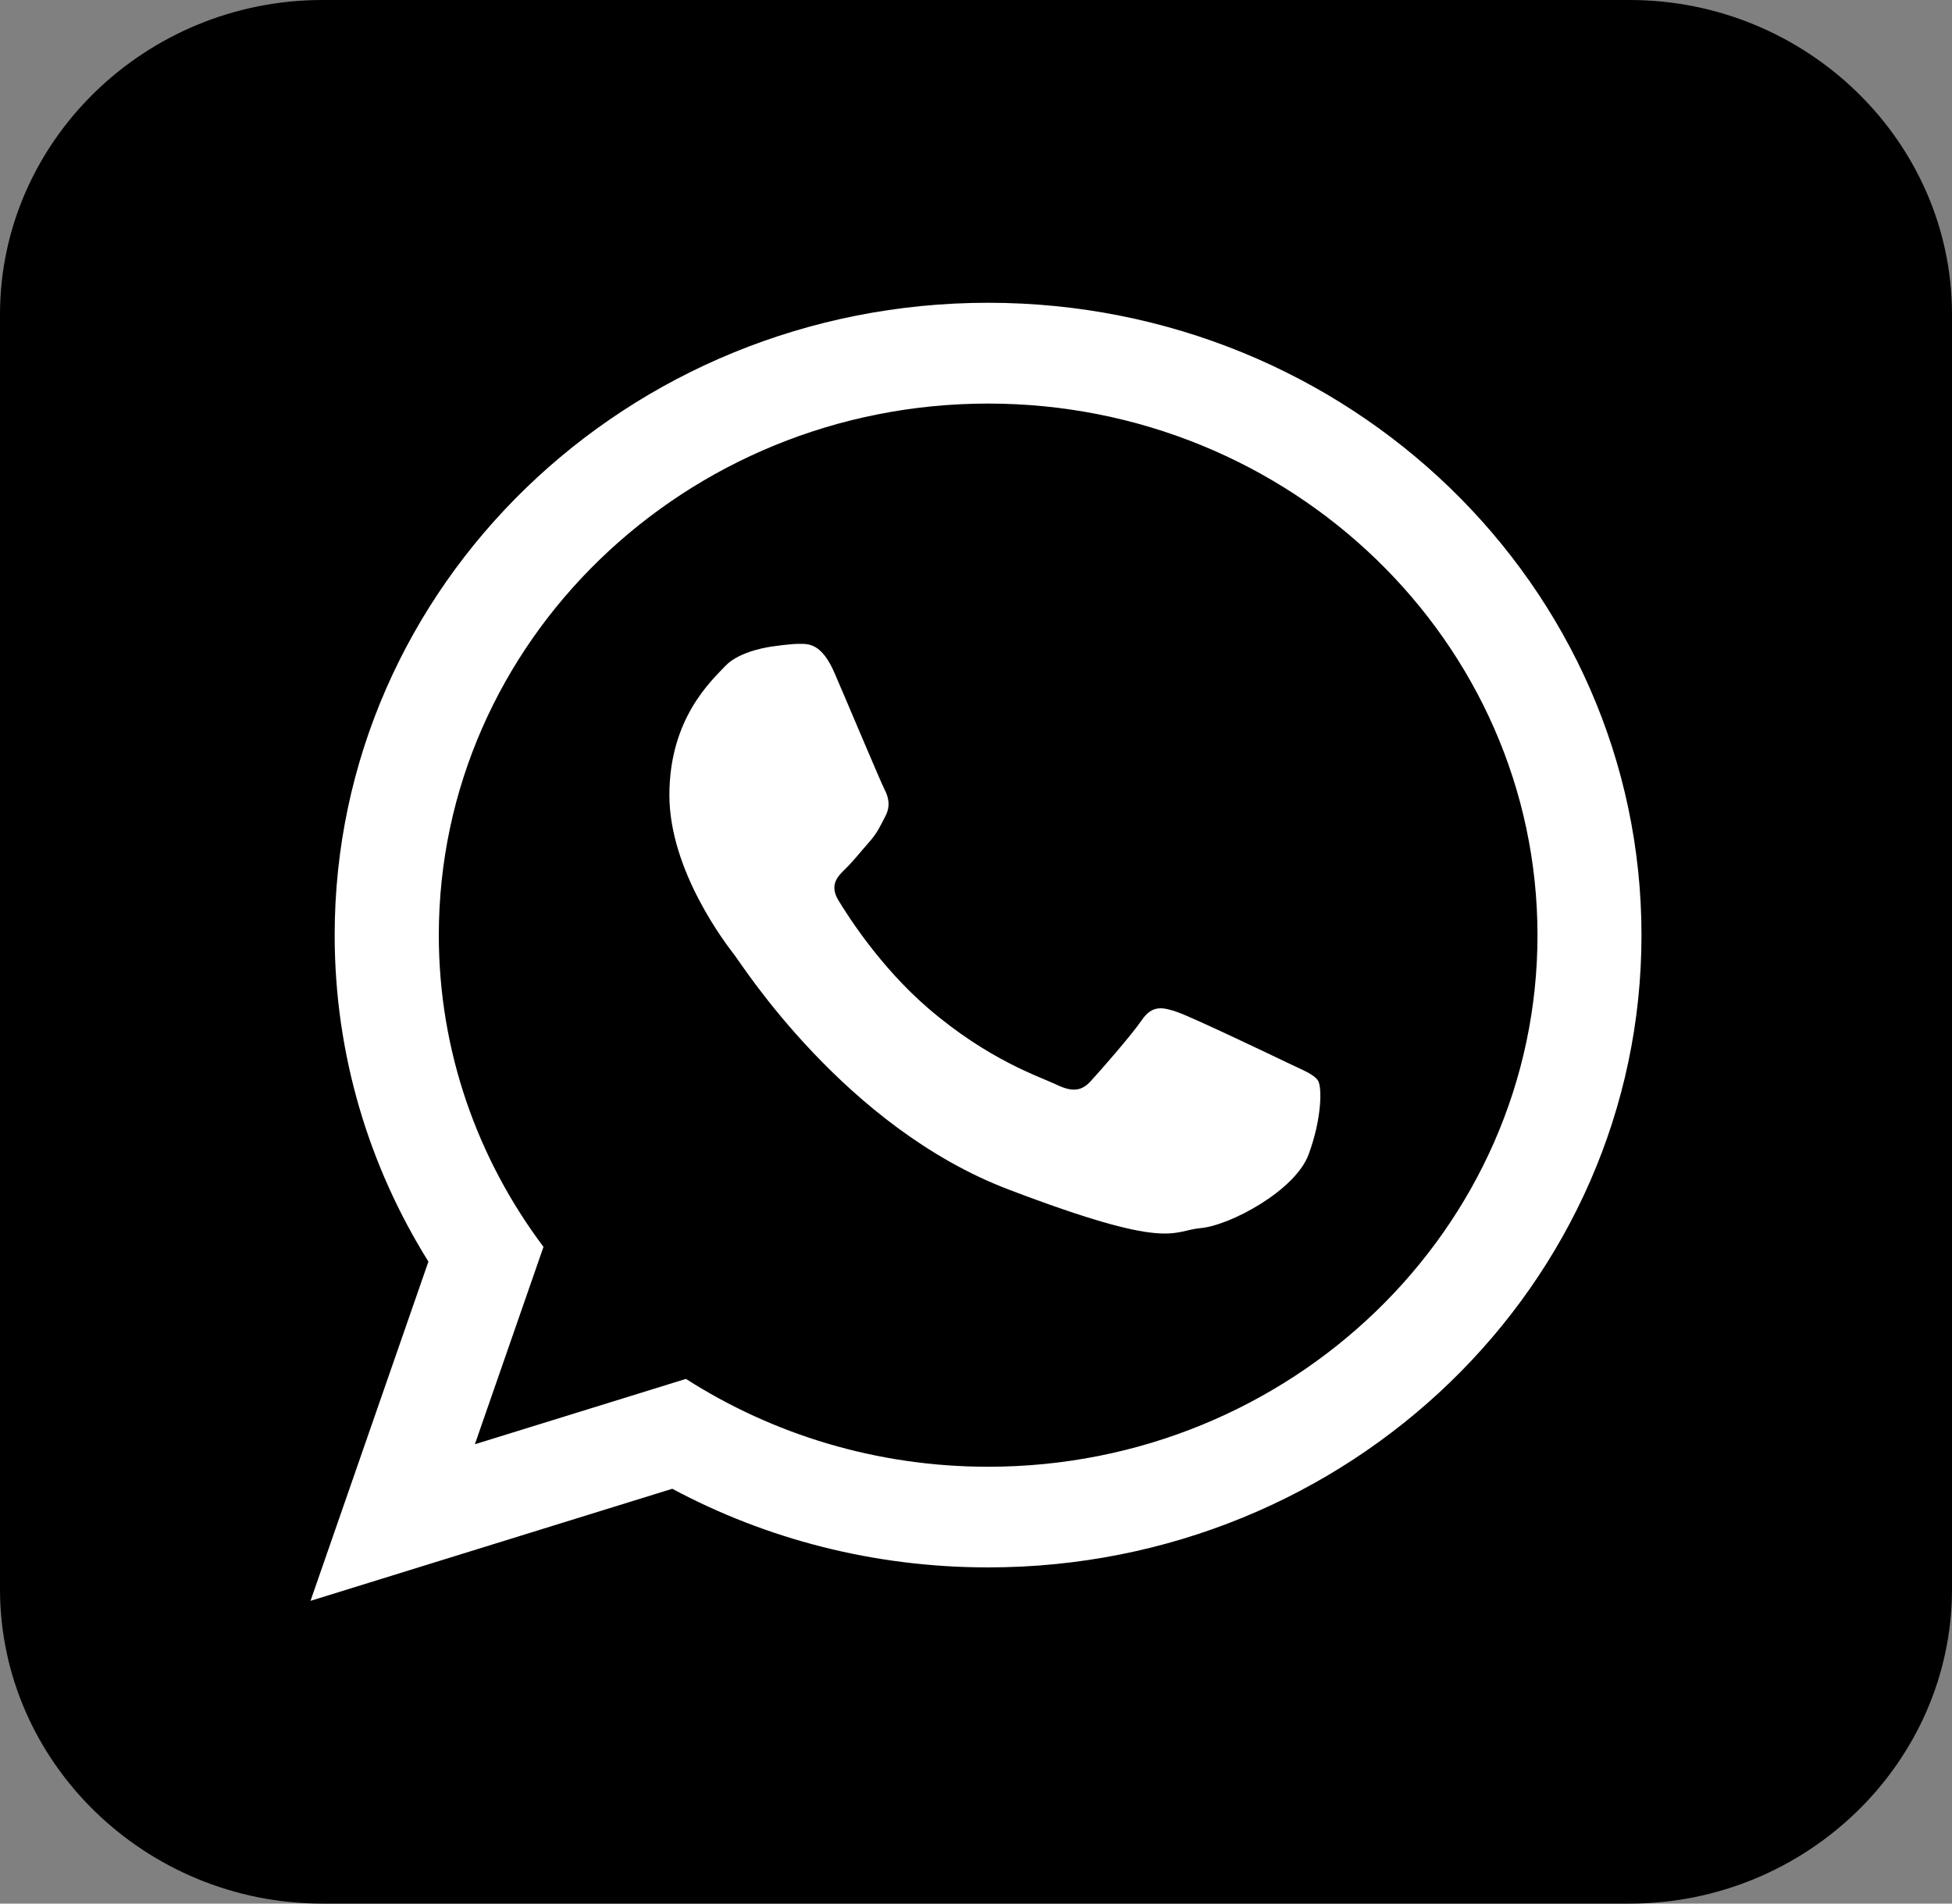 <svg
    width="40"
    height="39"
    viewBox="0 0 40 39"
    fill="none"
    xmlns="http://www.w3.org/2000/svg"
>
    <rect x="0" y="0" width="40" height="39" fill="#808080" stroke="none"/>
    <path
    fillRule="evenodd"
    clipRule="evenodd"
    d="M33.392 39H6.608C2.973 39 0 36.1 0 32.557V6.443C0 2.899 2.973 0 6.608 0H33.392C37.026 0 40 2.899 40 6.443V32.557C40 36.1 37.026 39 33.392 39Z"
    fill="url(#paint0_linear_2605_1352)"
    ></path>
    <path
    fillRule="evenodd"
    clipRule="evenodd"
    d="M33.637 19.159C33.637 26.312 27.643 32.112 20.249 32.112C17.901 32.112 15.695 31.528 13.776 30.501L6.363 32.797L8.779 25.847C7.56 23.895 6.858 21.604 6.858 19.158C6.858 12.003 12.852 6.203 20.248 6.203C27.643 6.204 33.637 12.005 33.637 19.159ZM20.249 8.268C14.041 8.268 8.992 13.152 8.992 19.159C8.992 21.54 9.787 23.748 11.137 25.545L9.731 29.589L14.056 28.25C15.833 29.386 17.963 30.05 20.25 30.05C26.457 30.05 31.506 25.165 31.506 19.16C31.505 13.153 26.454 8.268 20.249 8.268ZM27.01 22.142C26.927 22.01 26.708 21.929 26.38 21.772C26.051 21.613 24.437 20.844 24.137 20.739C23.836 20.634 23.616 20.58 23.399 20.897C23.18 21.215 22.552 21.931 22.358 22.142C22.168 22.355 21.977 22.38 21.648 22.221C21.319 22.063 20.261 21.726 19.008 20.646C18.033 19.803 17.375 18.765 17.181 18.446C16.991 18.13 17.162 17.957 17.325 17.799C17.474 17.656 17.654 17.429 17.818 17.244C17.982 17.058 18.037 16.925 18.147 16.714C18.256 16.501 18.202 16.317 18.119 16.159C18.038 16.001 17.382 14.438 17.107 13.802C16.836 13.166 16.561 13.191 16.37 13.191C16.179 13.191 15.824 13.245 15.824 13.245C15.824 13.245 15.165 13.324 14.865 13.642C14.565 13.959 13.717 14.728 13.717 16.29C13.717 17.851 14.893 19.362 15.056 19.573C15.22 19.786 17.325 23.097 20.663 24.368C24 25.64 24 25.214 24.602 25.161C25.202 25.109 26.543 24.393 26.816 23.651C27.09 22.909 27.09 22.273 27.01 22.142Z"
    fill="white"
    ></path>
    <defs>
    <linearGradient
        id="paint0_linear_2605_1352"
        x1="20"
        y1="0"
        x2="20"
        y2="39"
        gradientUnits="userSpaceOnUse"
    >
        <stop stopColor="#32F034"></stop>
        <stop offset="1" stopColor="#0A9D46"></stop>
    </linearGradient>
    </defs>
</svg>